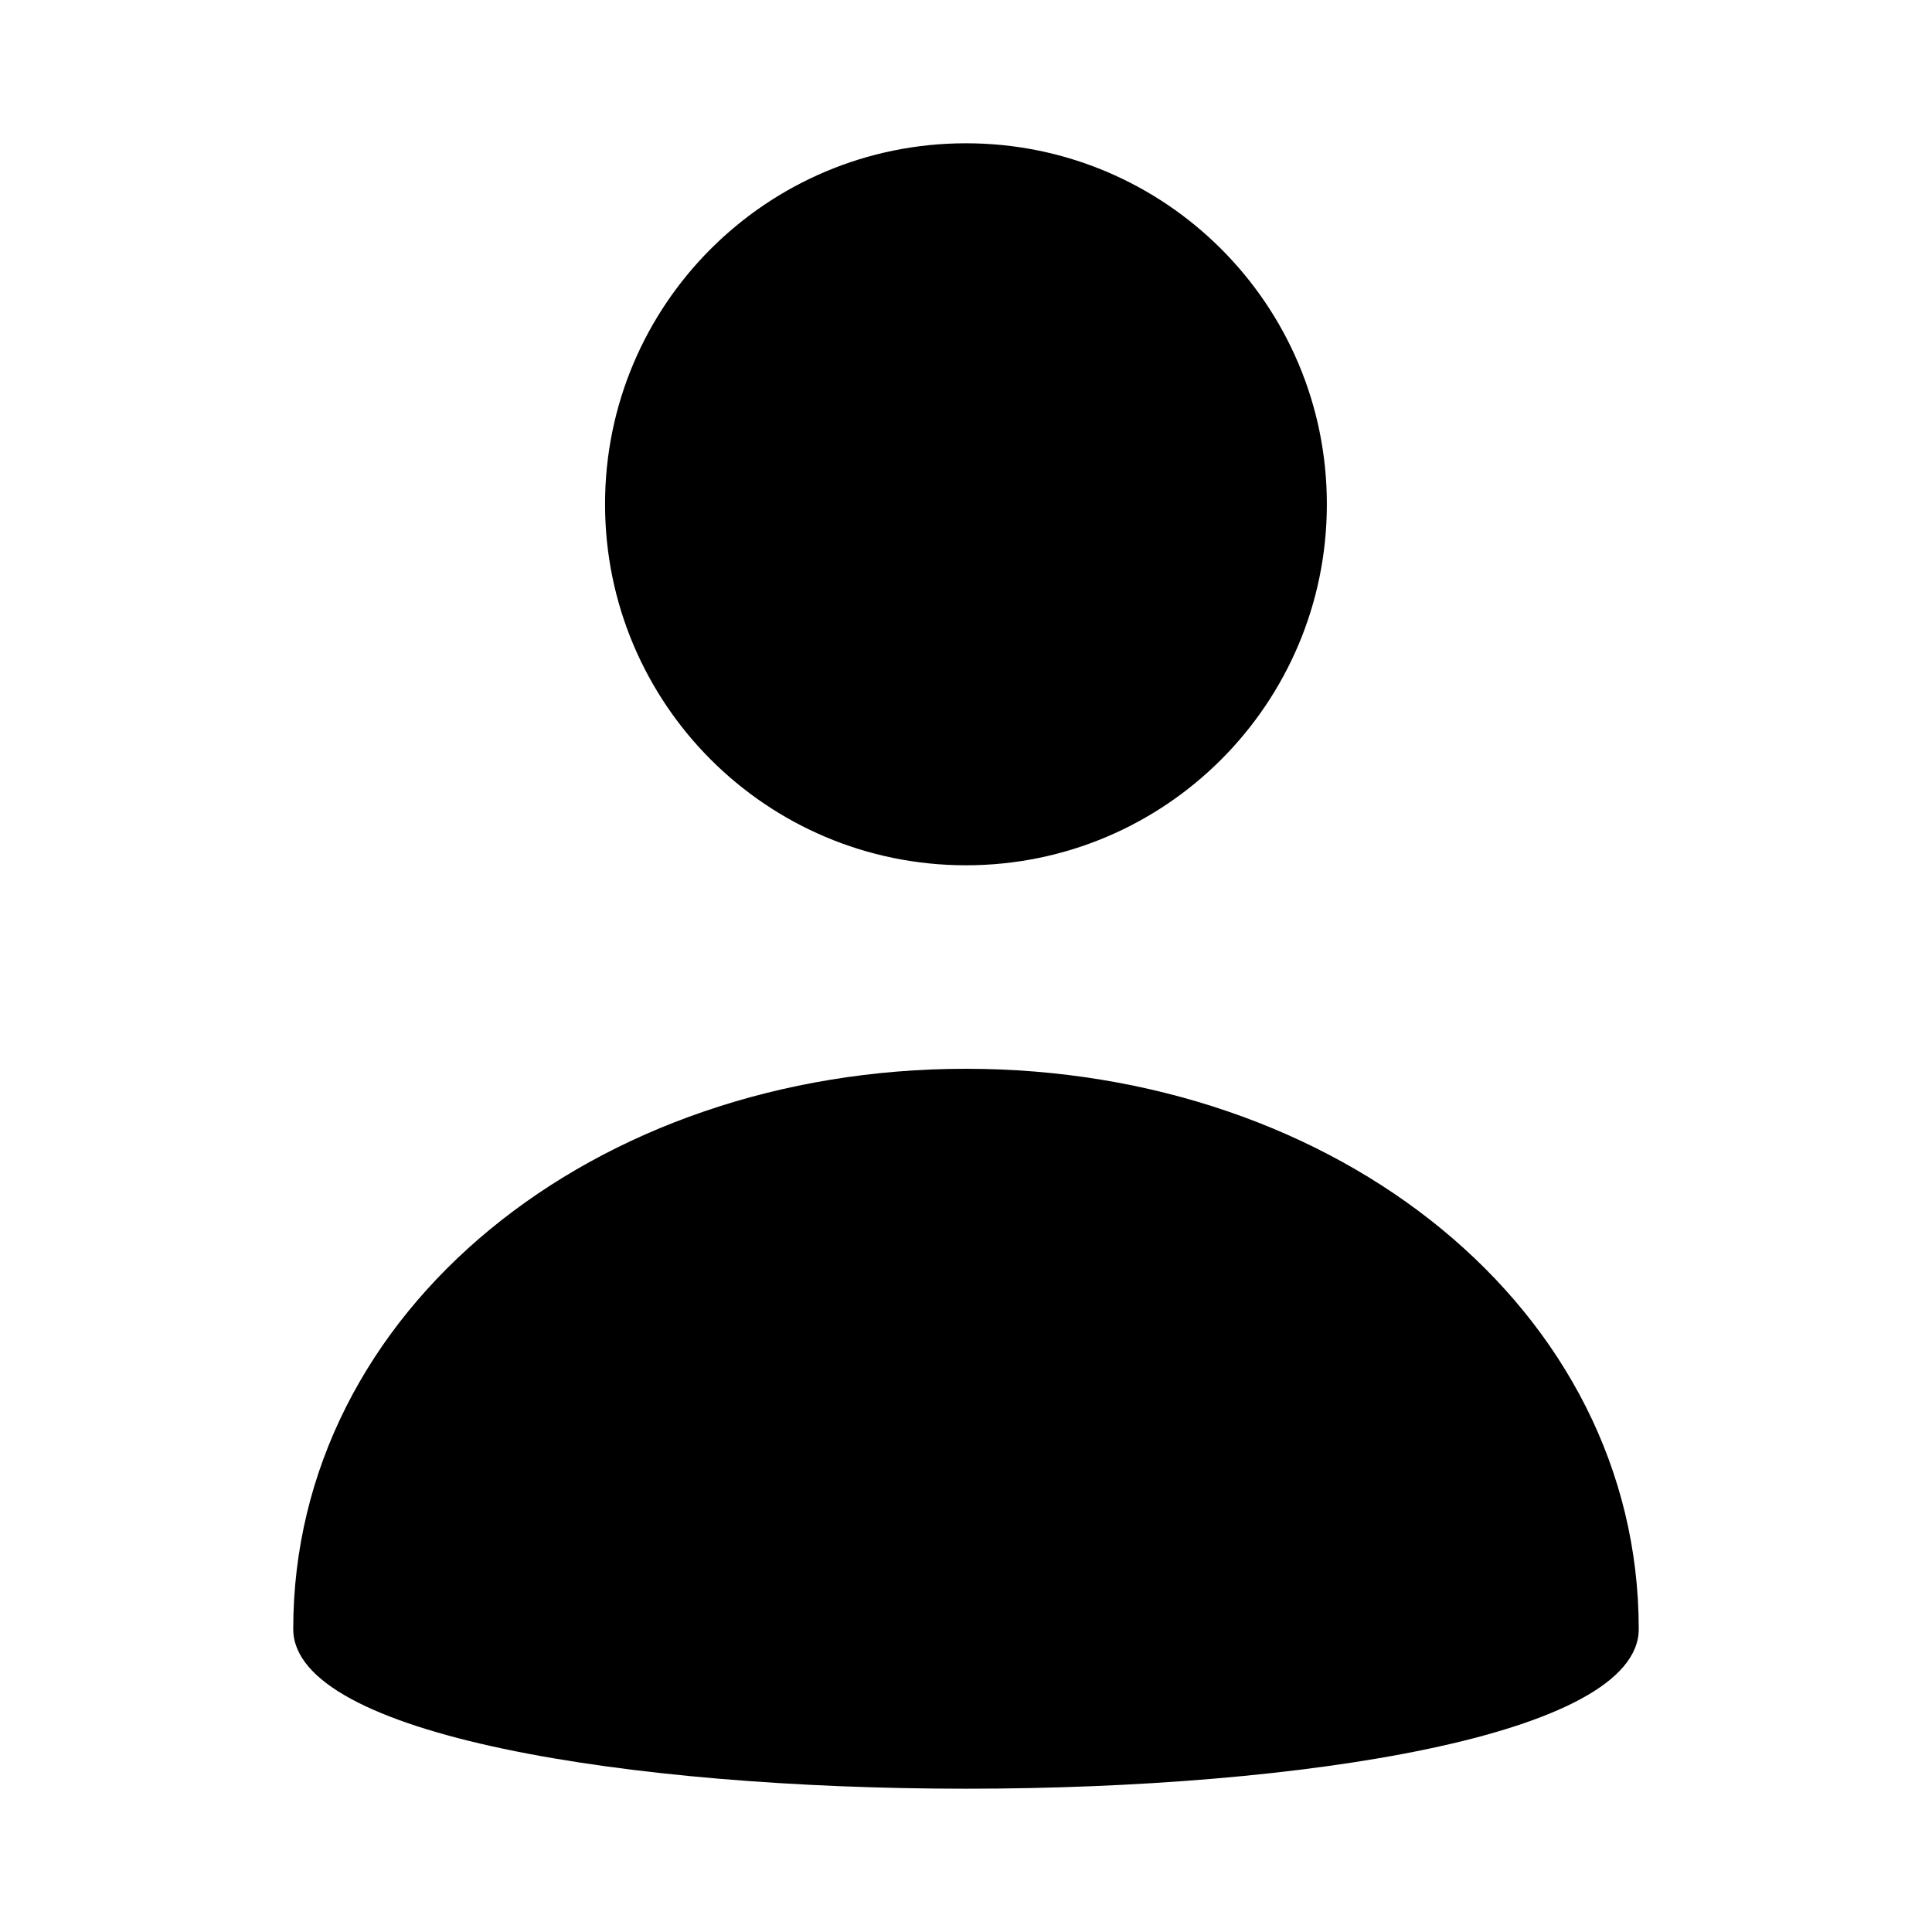 <svg class="usernameIcon" viewBox="0 0 100 100">
	<path d="M68.678,26.094c0,10.329-8.36,18.693-18.678,18.693c-10.323,0-18.683-8.364-18.683-18.693     c0-10.317,8.359-18.678,18.683-18.678C60.317,7.417,68.678,15.777,68.678,26.094z"/>
	<path d="M84.821,84.32c0,11.018-69.643,11.018-69.643,0c0-16.525,15.584-29,34.821-29C69.242,55.32,84.821,67.795,84.821,84.32z"/>
</svg>